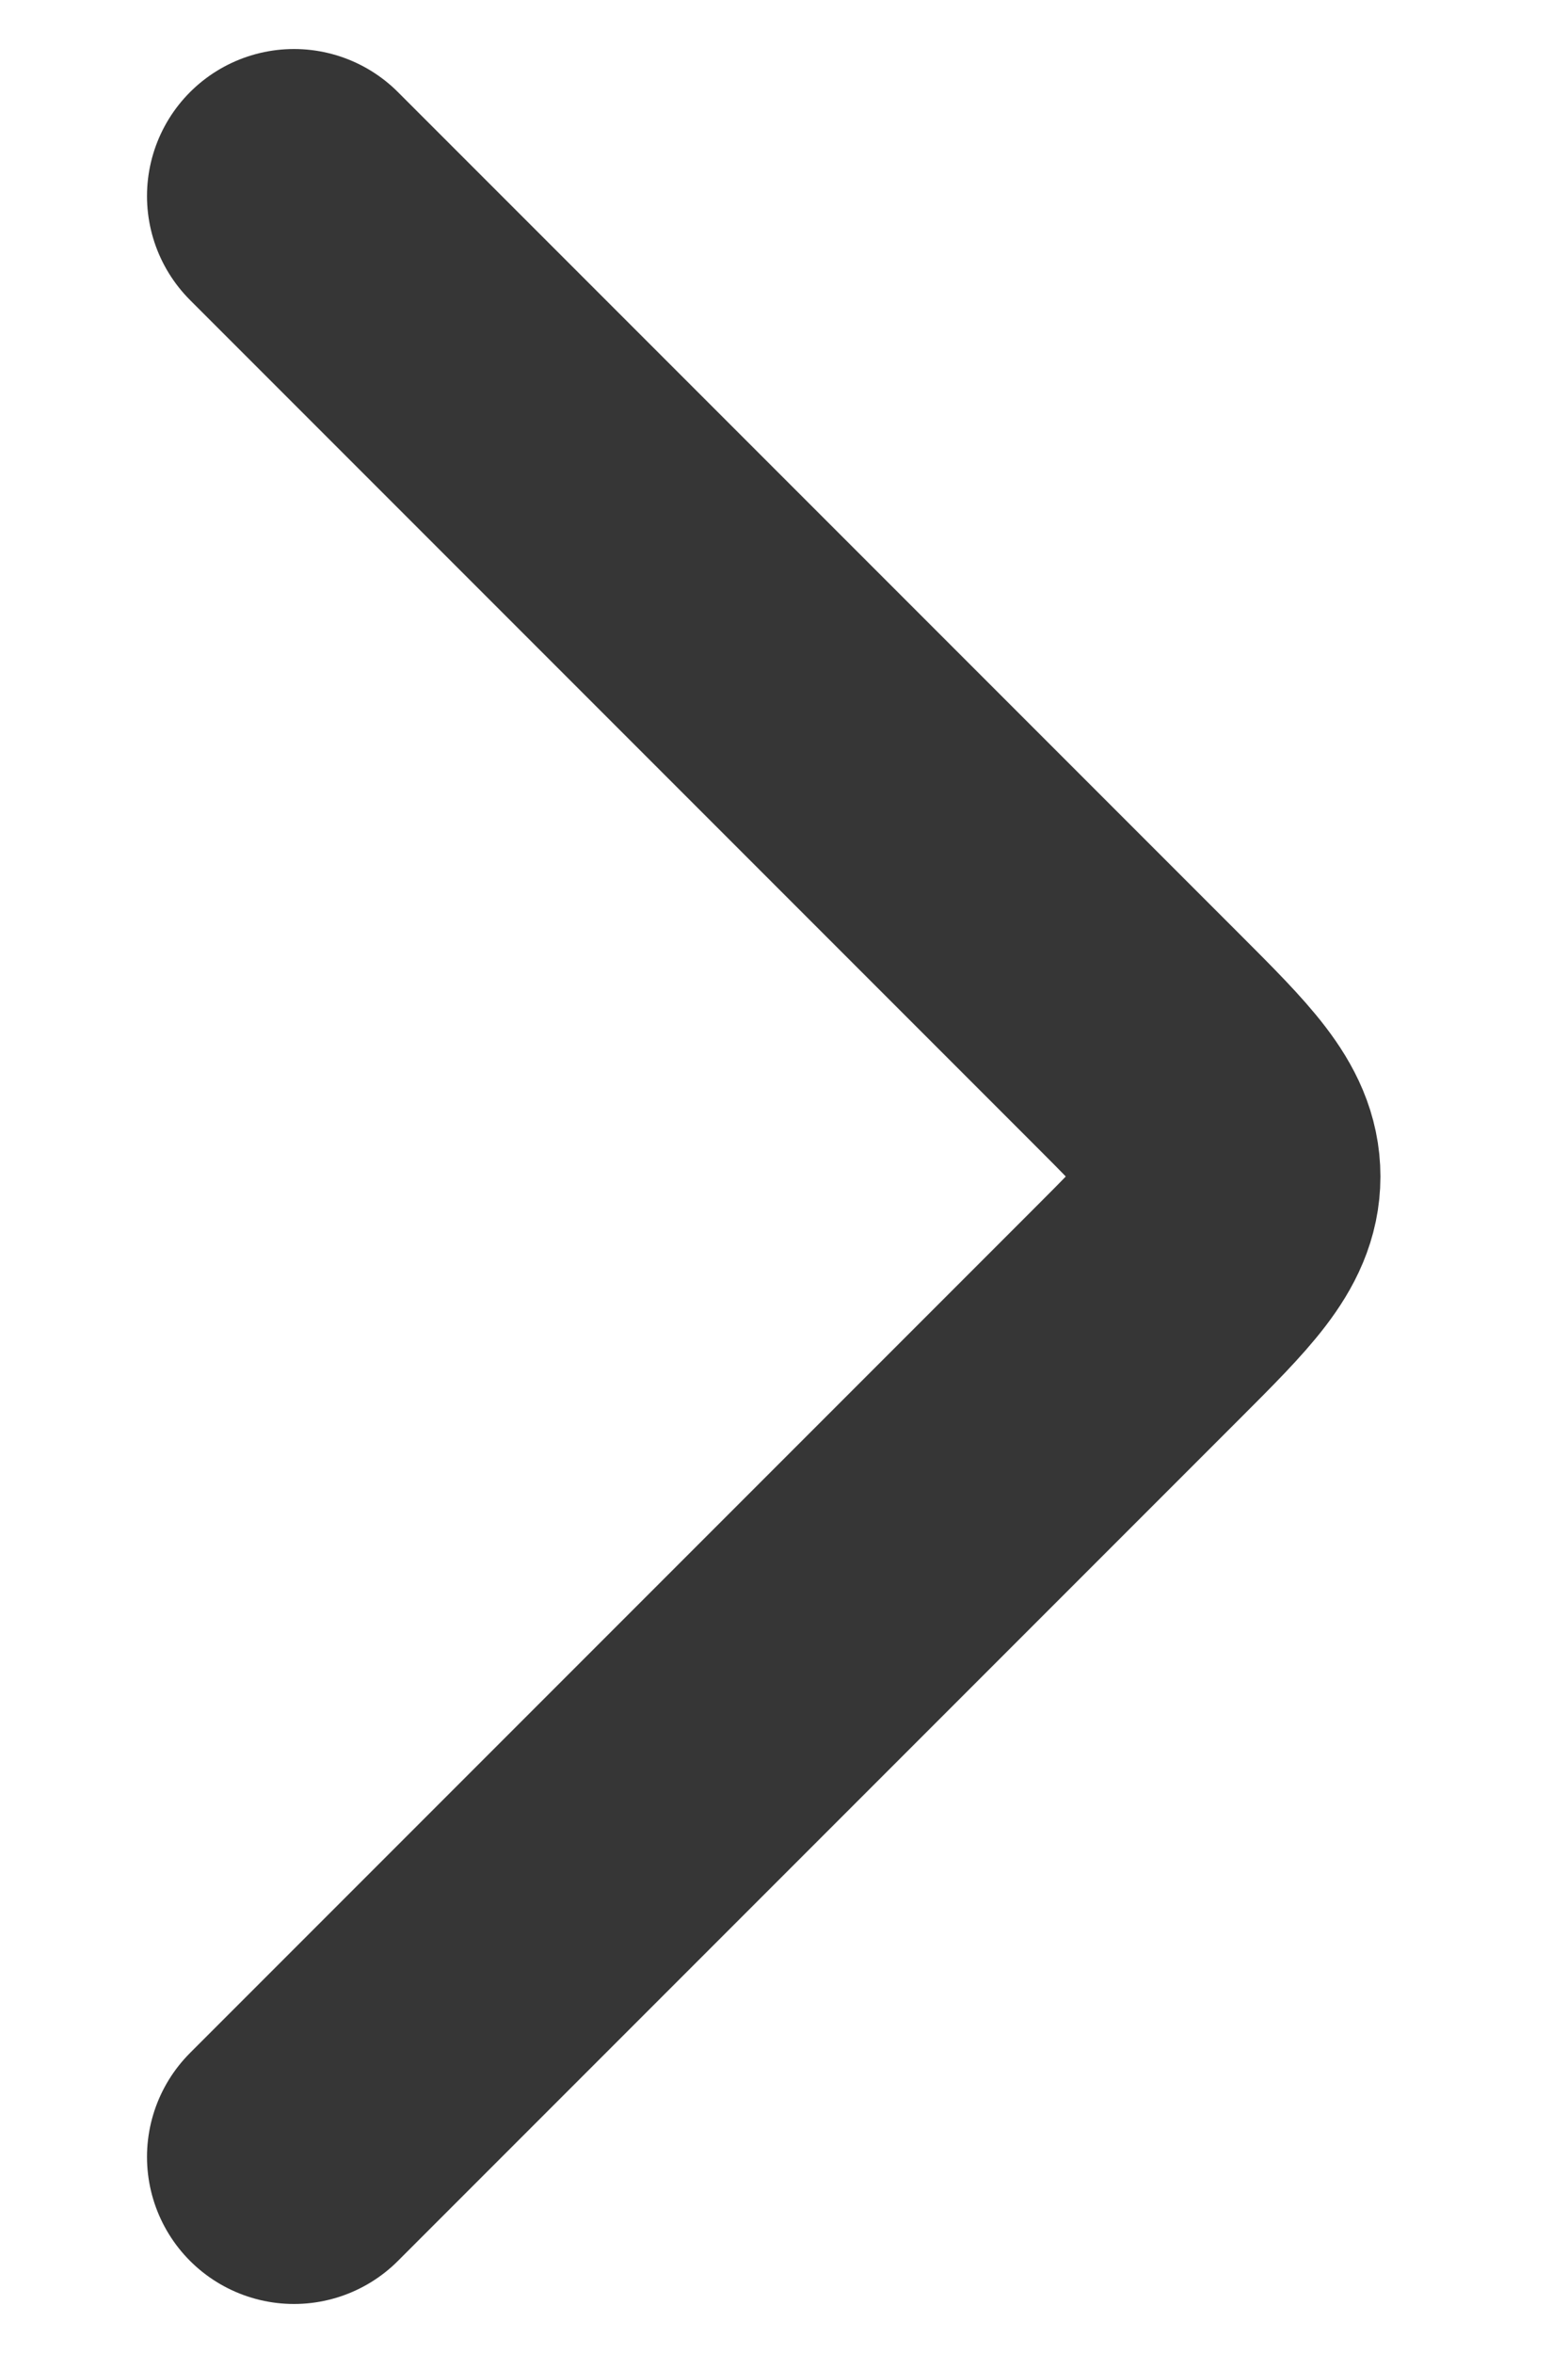 <svg width="8" height="12" viewBox="0 0 8 12" fill="none" xmlns="http://www.w3.org/2000/svg">
<path d="M1.5 11L5.793 6.707C6.126 6.374 6.293 6.207 6.293 6C6.293 5.793 6.126 5.626 5.793 5.293L1.5 1" stroke="#363636" stroke-width="1.5" stroke-linecap="round" stroke-linejoin="round"/>
</svg>

